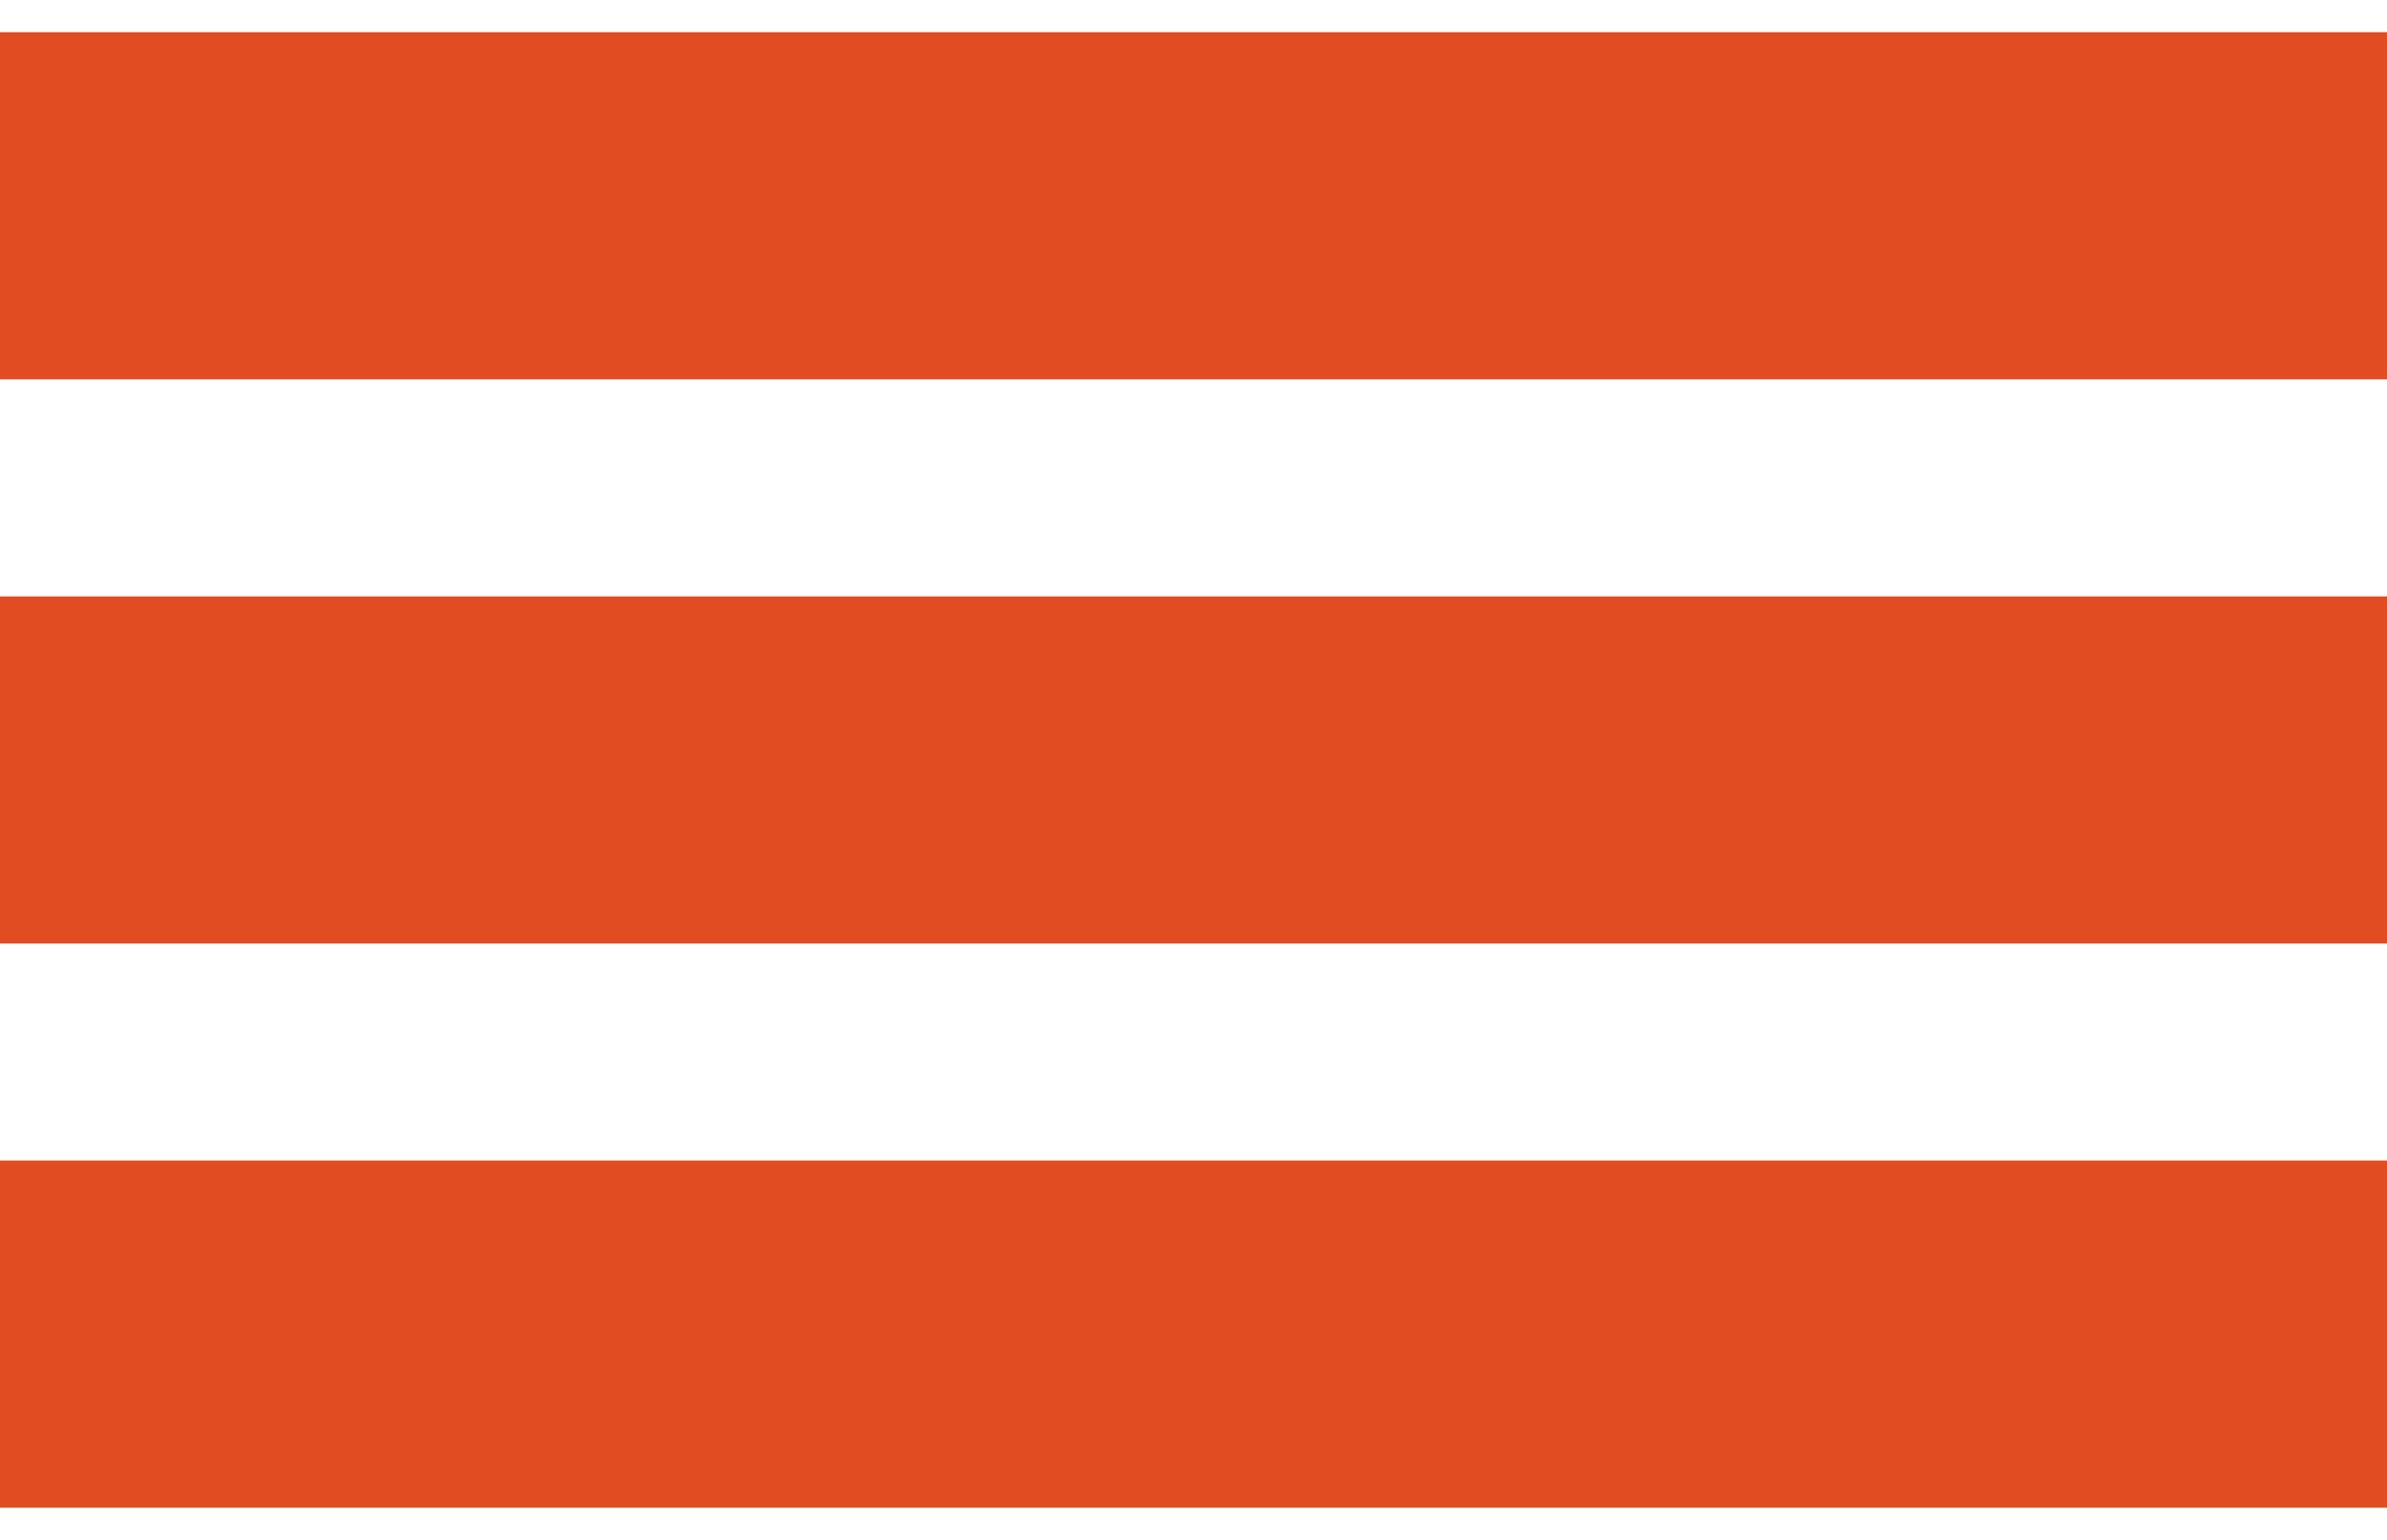 <svg width="31" height="20" viewBox="0 0 31 20" fill="none" xmlns="http://www.w3.org/2000/svg">
<rect y="0.418" width="31" height="4.509" fill="#E14C22"/>
<rect y="7.746" width="31" height="4.509" fill="#E14C22"/>
<rect y="15.073" width="31" height="4.509" fill="#E14C22"/>
</svg>